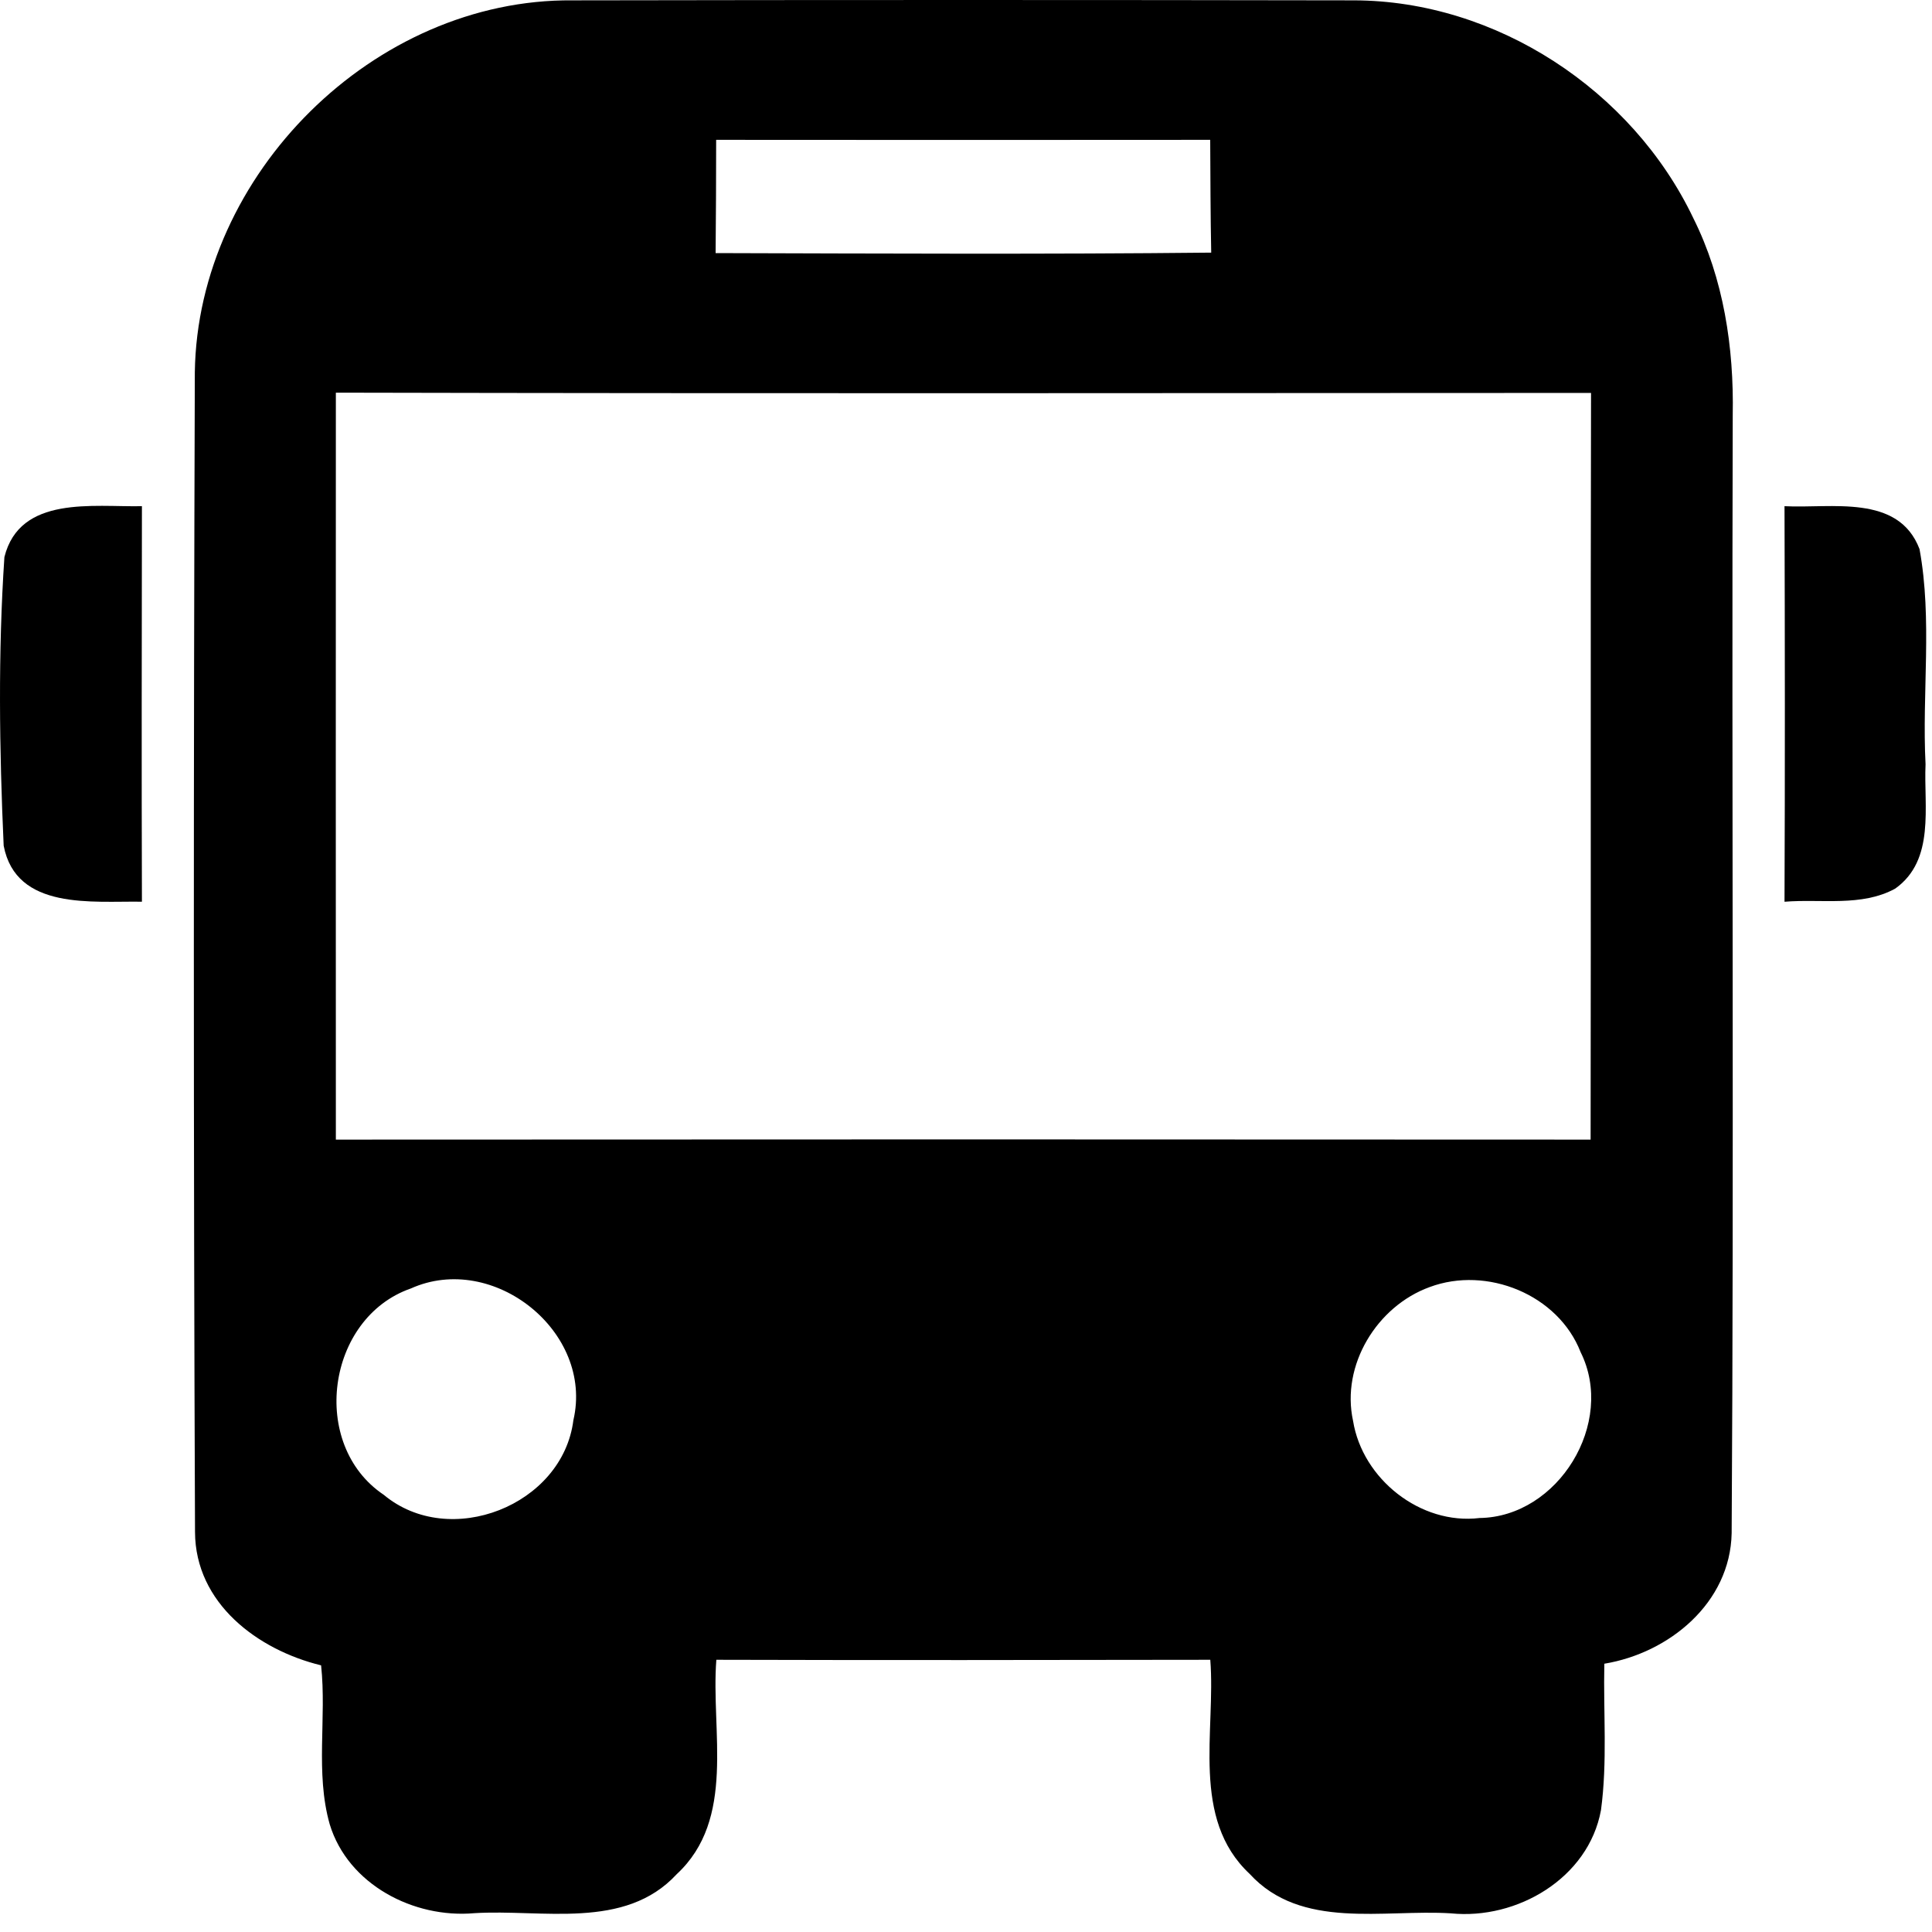 <svg width="50" height="50" viewBox="0 0 50 50" fill="none" xmlns="http://www.w3.org/2000/svg">
  <path
    d="M5.042 9.635C5.113 4.513 9.679 -0.036 14.816 0.009C21.553 -0.003 28.296 -0.003 35.036 0.009C38.722 0.016 42.241 2.333 43.821 5.642C44.608 7.214 44.876 8.995 44.843 10.741C44.815 20.389 44.876 30.036 44.815 39.68C44.779 41.482 43.2 42.779 41.52 43.057C41.492 44.321 41.603 45.594 41.433 46.847C41.11 48.609 39.258 49.69 37.548 49.517C35.807 49.408 33.675 49.954 32.342 48.497C30.808 47.063 31.467 44.8 31.322 42.955C27.063 42.962 22.799 42.967 18.539 42.955C18.394 44.802 19.058 47.074 17.512 48.505C16.167 49.961 14.026 49.403 12.273 49.513C10.708 49.652 9.007 48.773 8.533 47.212C8.154 45.874 8.457 44.466 8.31 43.099C6.667 42.699 5.054 41.492 5.047 39.649C5.006 29.645 5.009 19.642 5.042 9.635ZM18.534 3.619C18.534 4.598 18.529 5.573 18.52 6.55C22.799 6.562 27.072 6.583 31.346 6.538C31.327 5.566 31.325 4.591 31.32 3.619C27.06 3.623 22.796 3.623 18.534 3.619ZM8.692 10.162C8.692 16.608 8.687 23.049 8.692 29.493C19.516 29.486 30.343 29.486 41.165 29.493C41.176 23.052 41.16 16.613 41.176 10.169C30.345 10.174 19.516 10.186 8.692 10.162ZM10.634 33.345C8.448 34.106 7.997 37.389 9.932 38.686C11.637 40.109 14.562 38.961 14.839 36.755C15.373 34.467 12.764 32.389 10.634 33.345ZM37 33.309C35.634 33.805 34.702 35.33 35.017 36.772C35.259 38.276 36.763 39.471 38.29 39.286C40.327 39.26 41.819 36.822 40.906 34.993C40.325 33.501 38.48 32.757 37 33.309Z"
    fill="currentColor" />
  <path
    d="M0.114 14.417C0.514 12.813 2.414 13.126 3.673 13.1C3.669 16.511 3.662 19.921 3.673 23.336C2.398 23.315 0.417 23.569 0.095 21.887C-0.017 19.407 -0.052 16.895 0.114 14.417Z"
    fill="currentColor" />
  <path
    d="M46.183 13.1C47.386 13.164 49.131 12.775 49.677 14.21C50.013 16.039 49.738 17.929 49.833 19.779C49.783 20.868 50.089 22.257 49.048 22.997C48.178 23.474 47.134 23.258 46.183 23.337C46.197 19.926 46.193 16.511 46.183 13.1Z"
    fill="currentColor" />
</svg>
